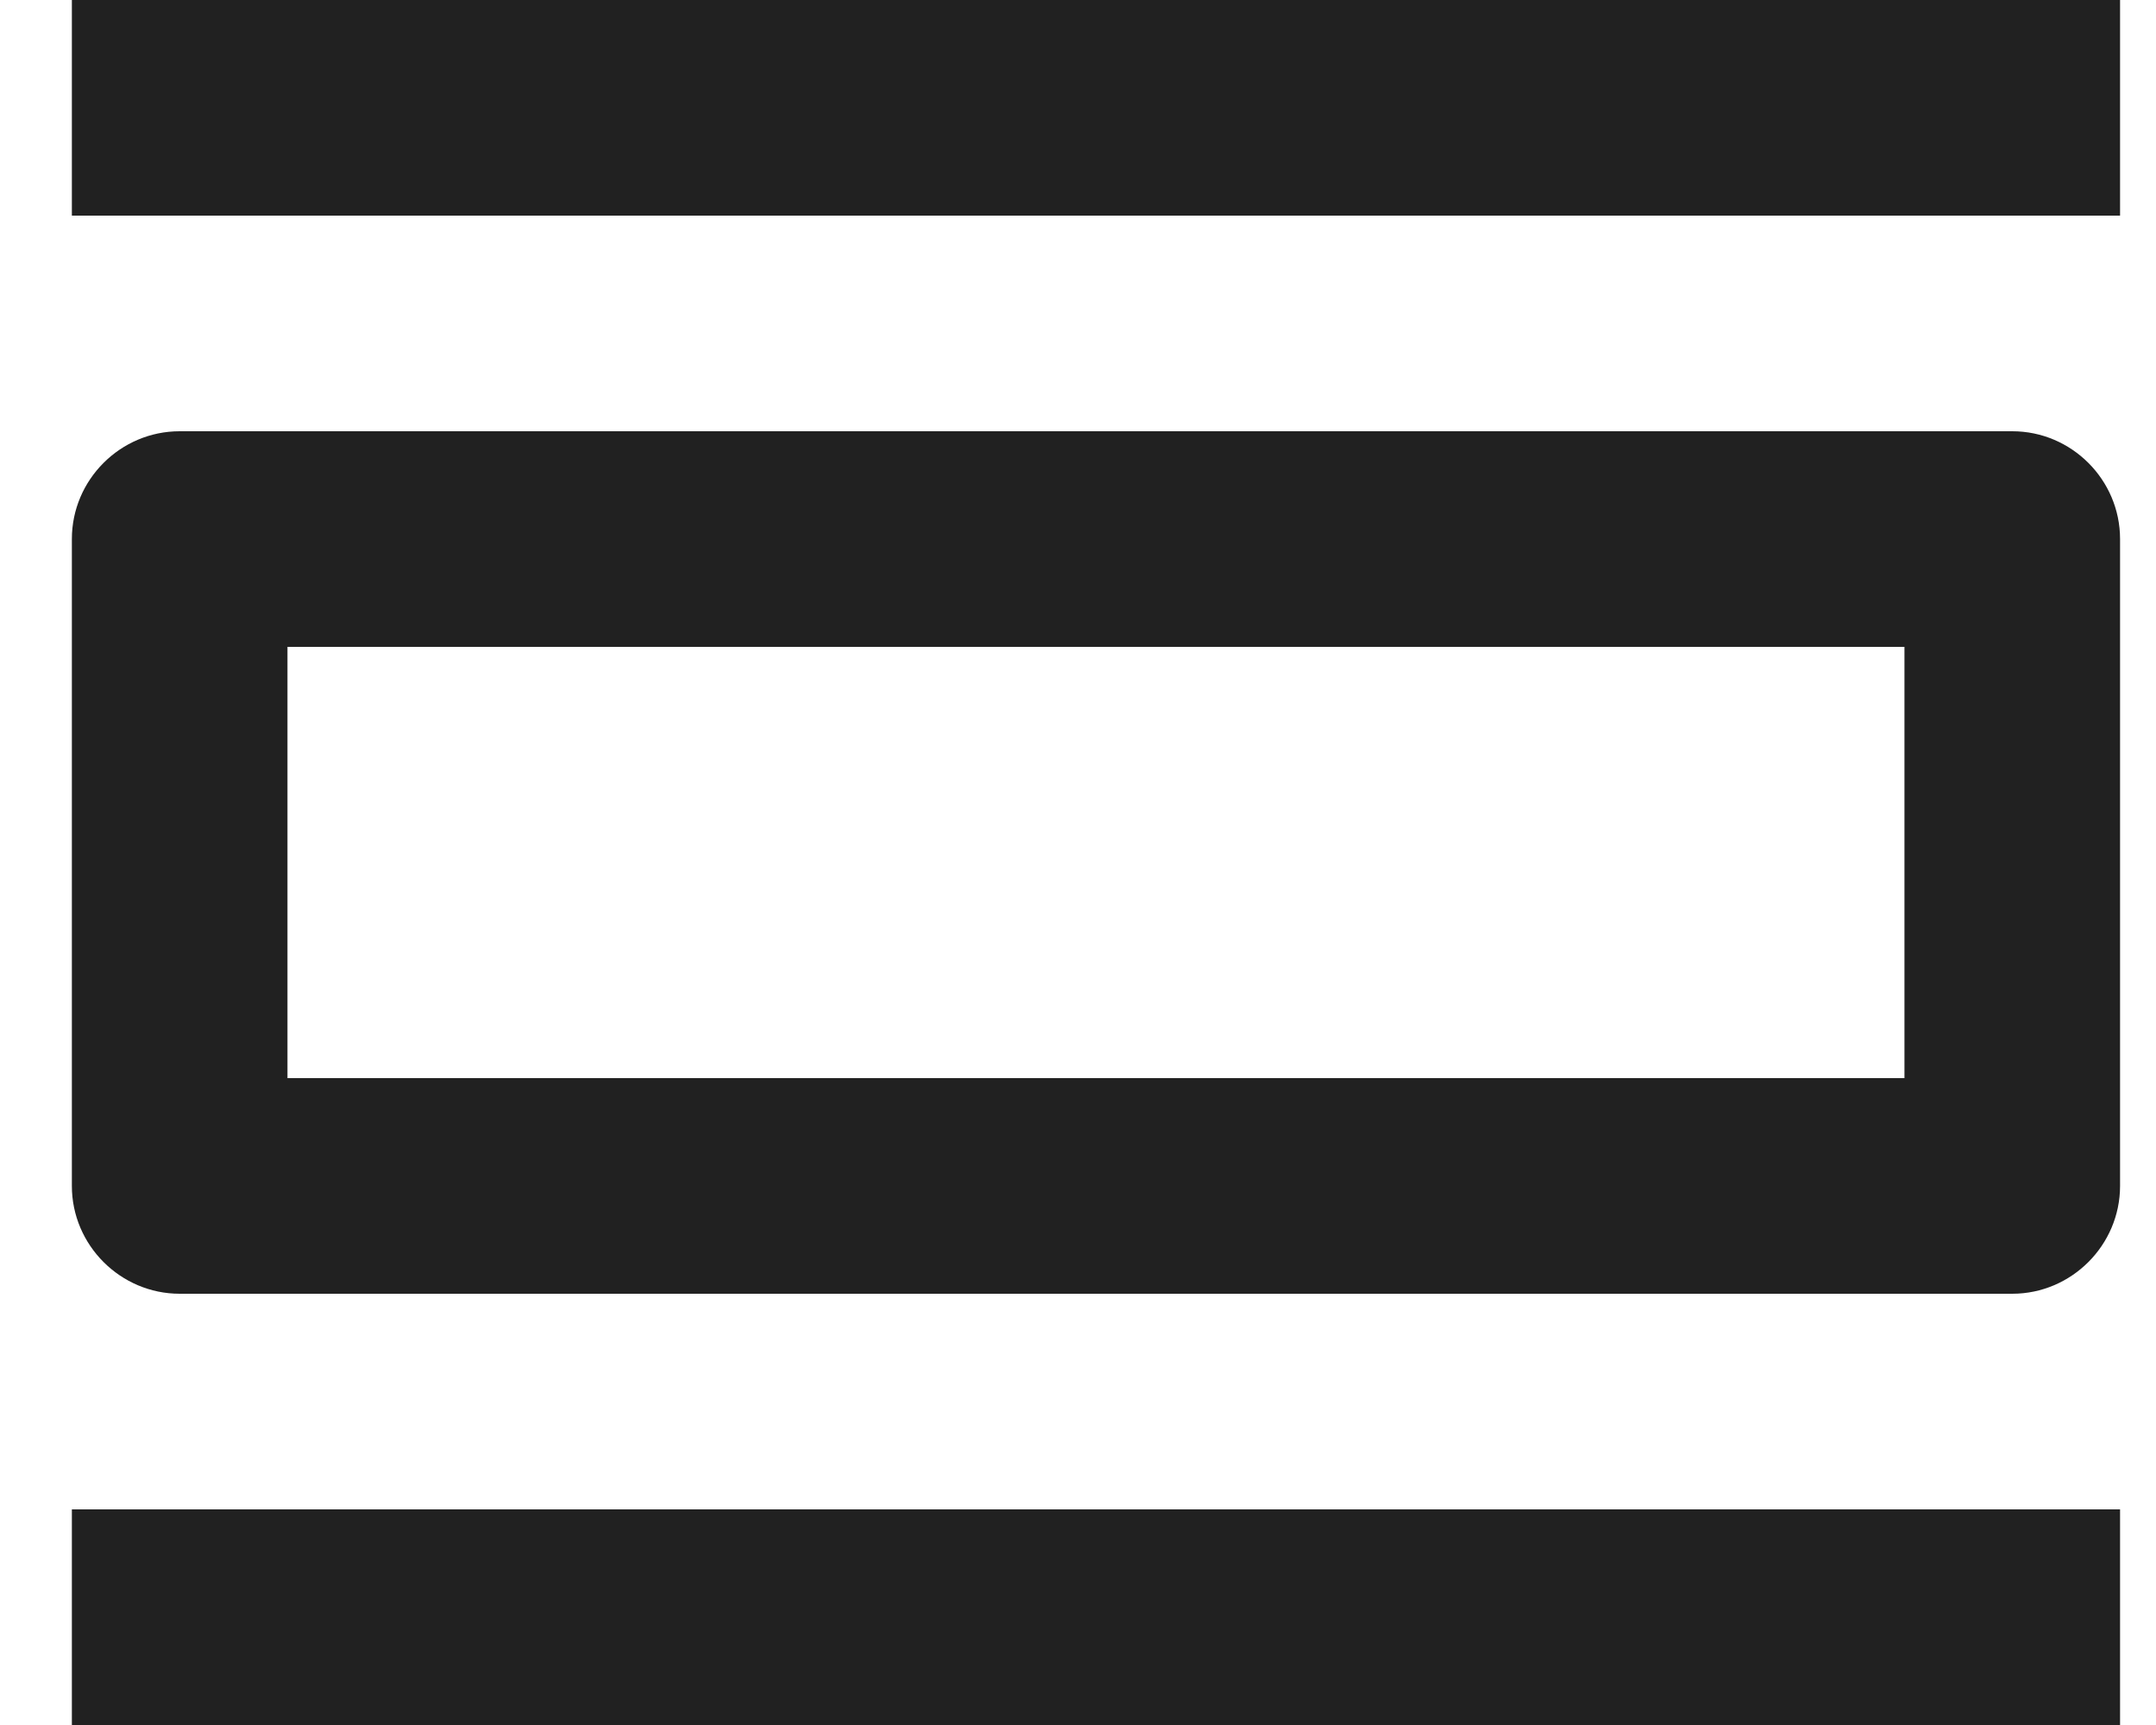 <svg width="15" height="12" viewBox="0 0 15 12" fill="none" xmlns="http://www.w3.org/2000/svg">
<path d="M0.5 10.5H14.75V12H0.5V10.5ZM14 3H1.25C0.838 3 0.5 3.337 0.5 3.75V8.25C0.5 8.662 0.838 9 1.25 9H14C14.412 9 14.75 8.662 14.75 8.25V3.75C14.75 3.337 14.412 3 14 3ZM13.25 7.5H2V4.5H13.25V7.5ZM0.5 0H14.75V1.5H0.5V0Z" fill="#212121"/>
</svg>
